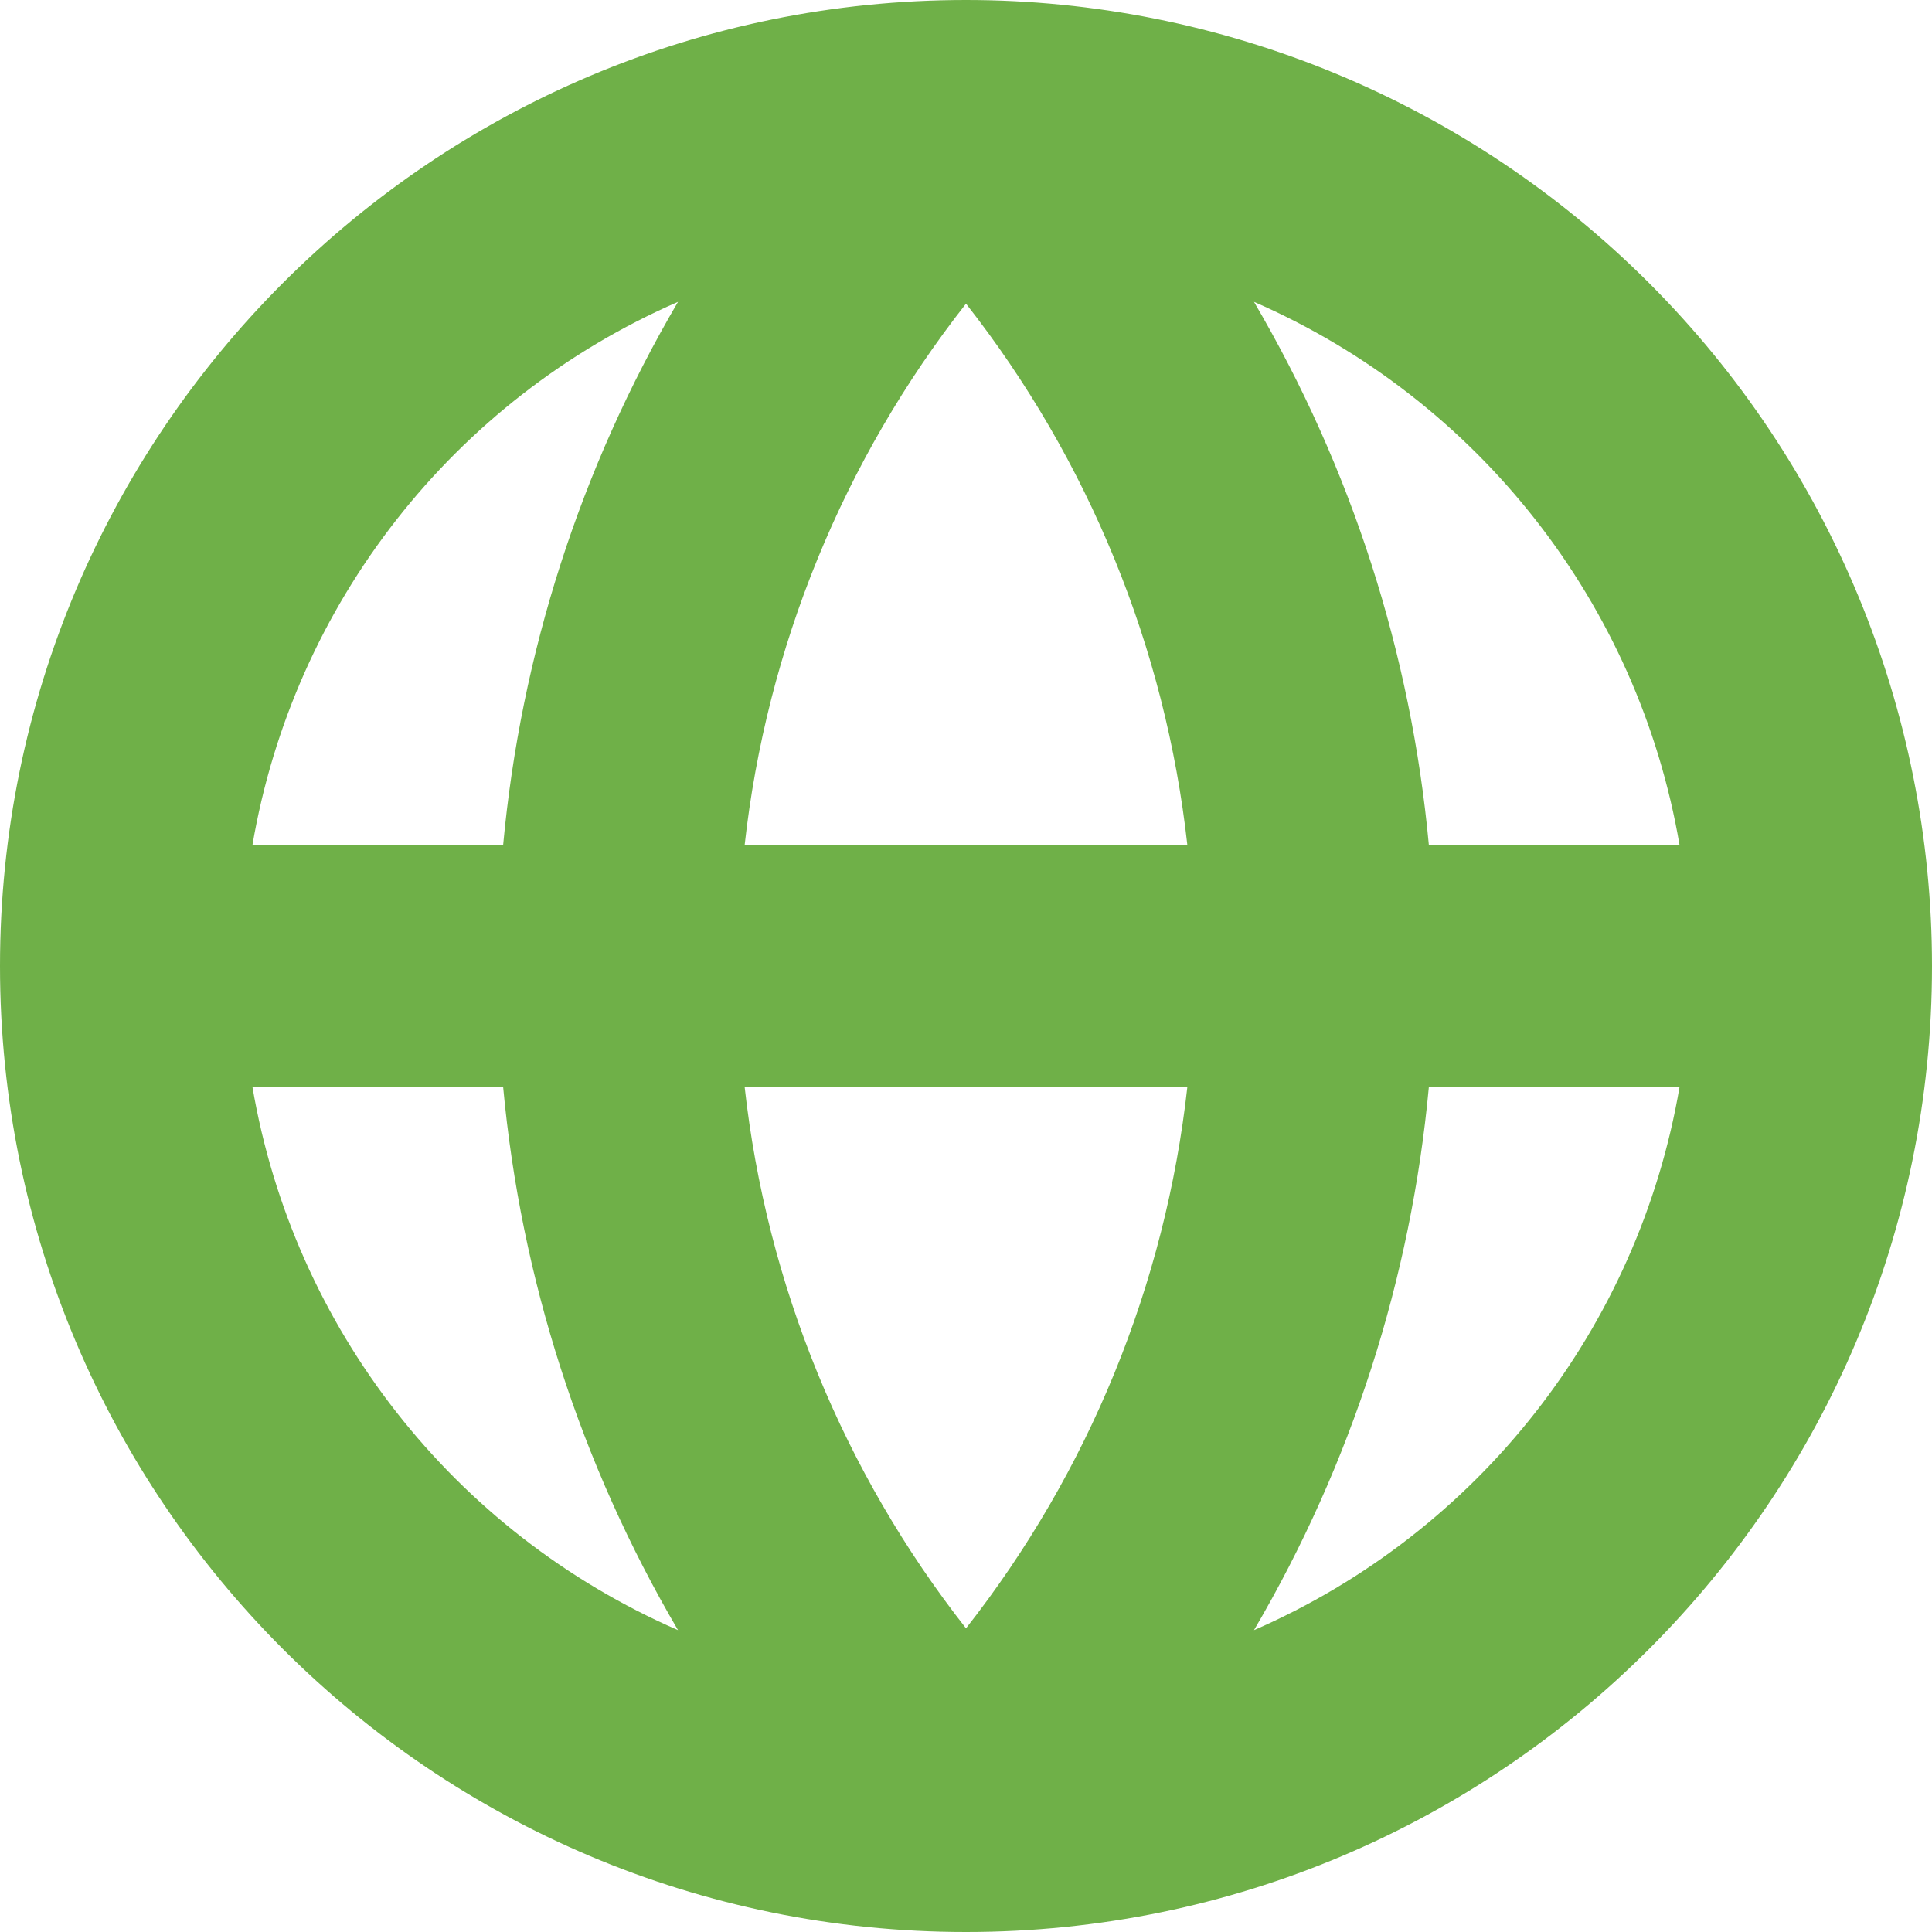 <?xml version="1.0" encoding="UTF-8"?>
<svg width="17px" height="17px" viewBox="0 0 17 17" version="1.1" xmlns="http://www.w3.org/2000/svg" xmlns:xlink="http://www.w3.org/1999/xlink">
    <!-- Generator: Sketch 45.1 (43504) - http://www.bohemiancoding.com/sketch -->
    <title>site</title>
    <desc>Created with Sketch.</desc>
    <defs></defs>
    <g id="Page-1" stroke="none" stroke-width="1" fill="none" fill-rule="evenodd">
        <g id="152" transform="translate(-530, -6934)" fill-rule="nonzero" fill="#6FB048">
            <path d="M538.5,6934 C533.806,6934 530,6937.806 530,6942.5 C530,6947.194 533.806,6951 538.5,6951 C543.194,6951 547,6947.194 547,6942.5 C547,6940.246 546.104,6938.084 544.51,6936.49 C542.916,6934.896 540.754,6934 538.5,6934 Z M532.221,6943.562 L534.427,6943.562 C534.583,6945.25 535.108,6946.882 535.966,6948.344 C533.991,6947.483 532.583,6945.686 532.221,6943.562 L532.221,6943.562 Z M534.427,6941.438 L532.221,6941.438 C532.583,6939.314 533.991,6937.517 535.966,6936.656 C535.108,6938.118 534.583,6939.75 534.427,6941.438 L534.427,6941.438 Z M538.5,6948.328 C537.42,6946.952 536.745,6945.301 536.552,6943.562 L540.448,6943.562 C540.255,6945.301 539.58,6946.952 538.5,6948.328 Z M536.552,6941.438 C536.745,6939.699 537.42,6938.048 538.5,6936.672 C539.58,6938.048 540.255,6939.699 540.448,6941.438 L536.552,6941.438 Z M541.034,6948.344 C541.892,6946.882 542.417,6945.25 542.573,6943.562 L544.779,6943.562 C544.417,6945.686 543.009,6947.483 541.034,6948.344 L541.034,6948.344 Z M542.573,6941.438 C542.417,6939.75 541.892,6938.118 541.034,6936.656 C543.009,6937.517 544.417,6939.314 544.779,6941.438 L542.573,6941.438 Z" id="site"></path>
        </g>
    </g>
</svg>